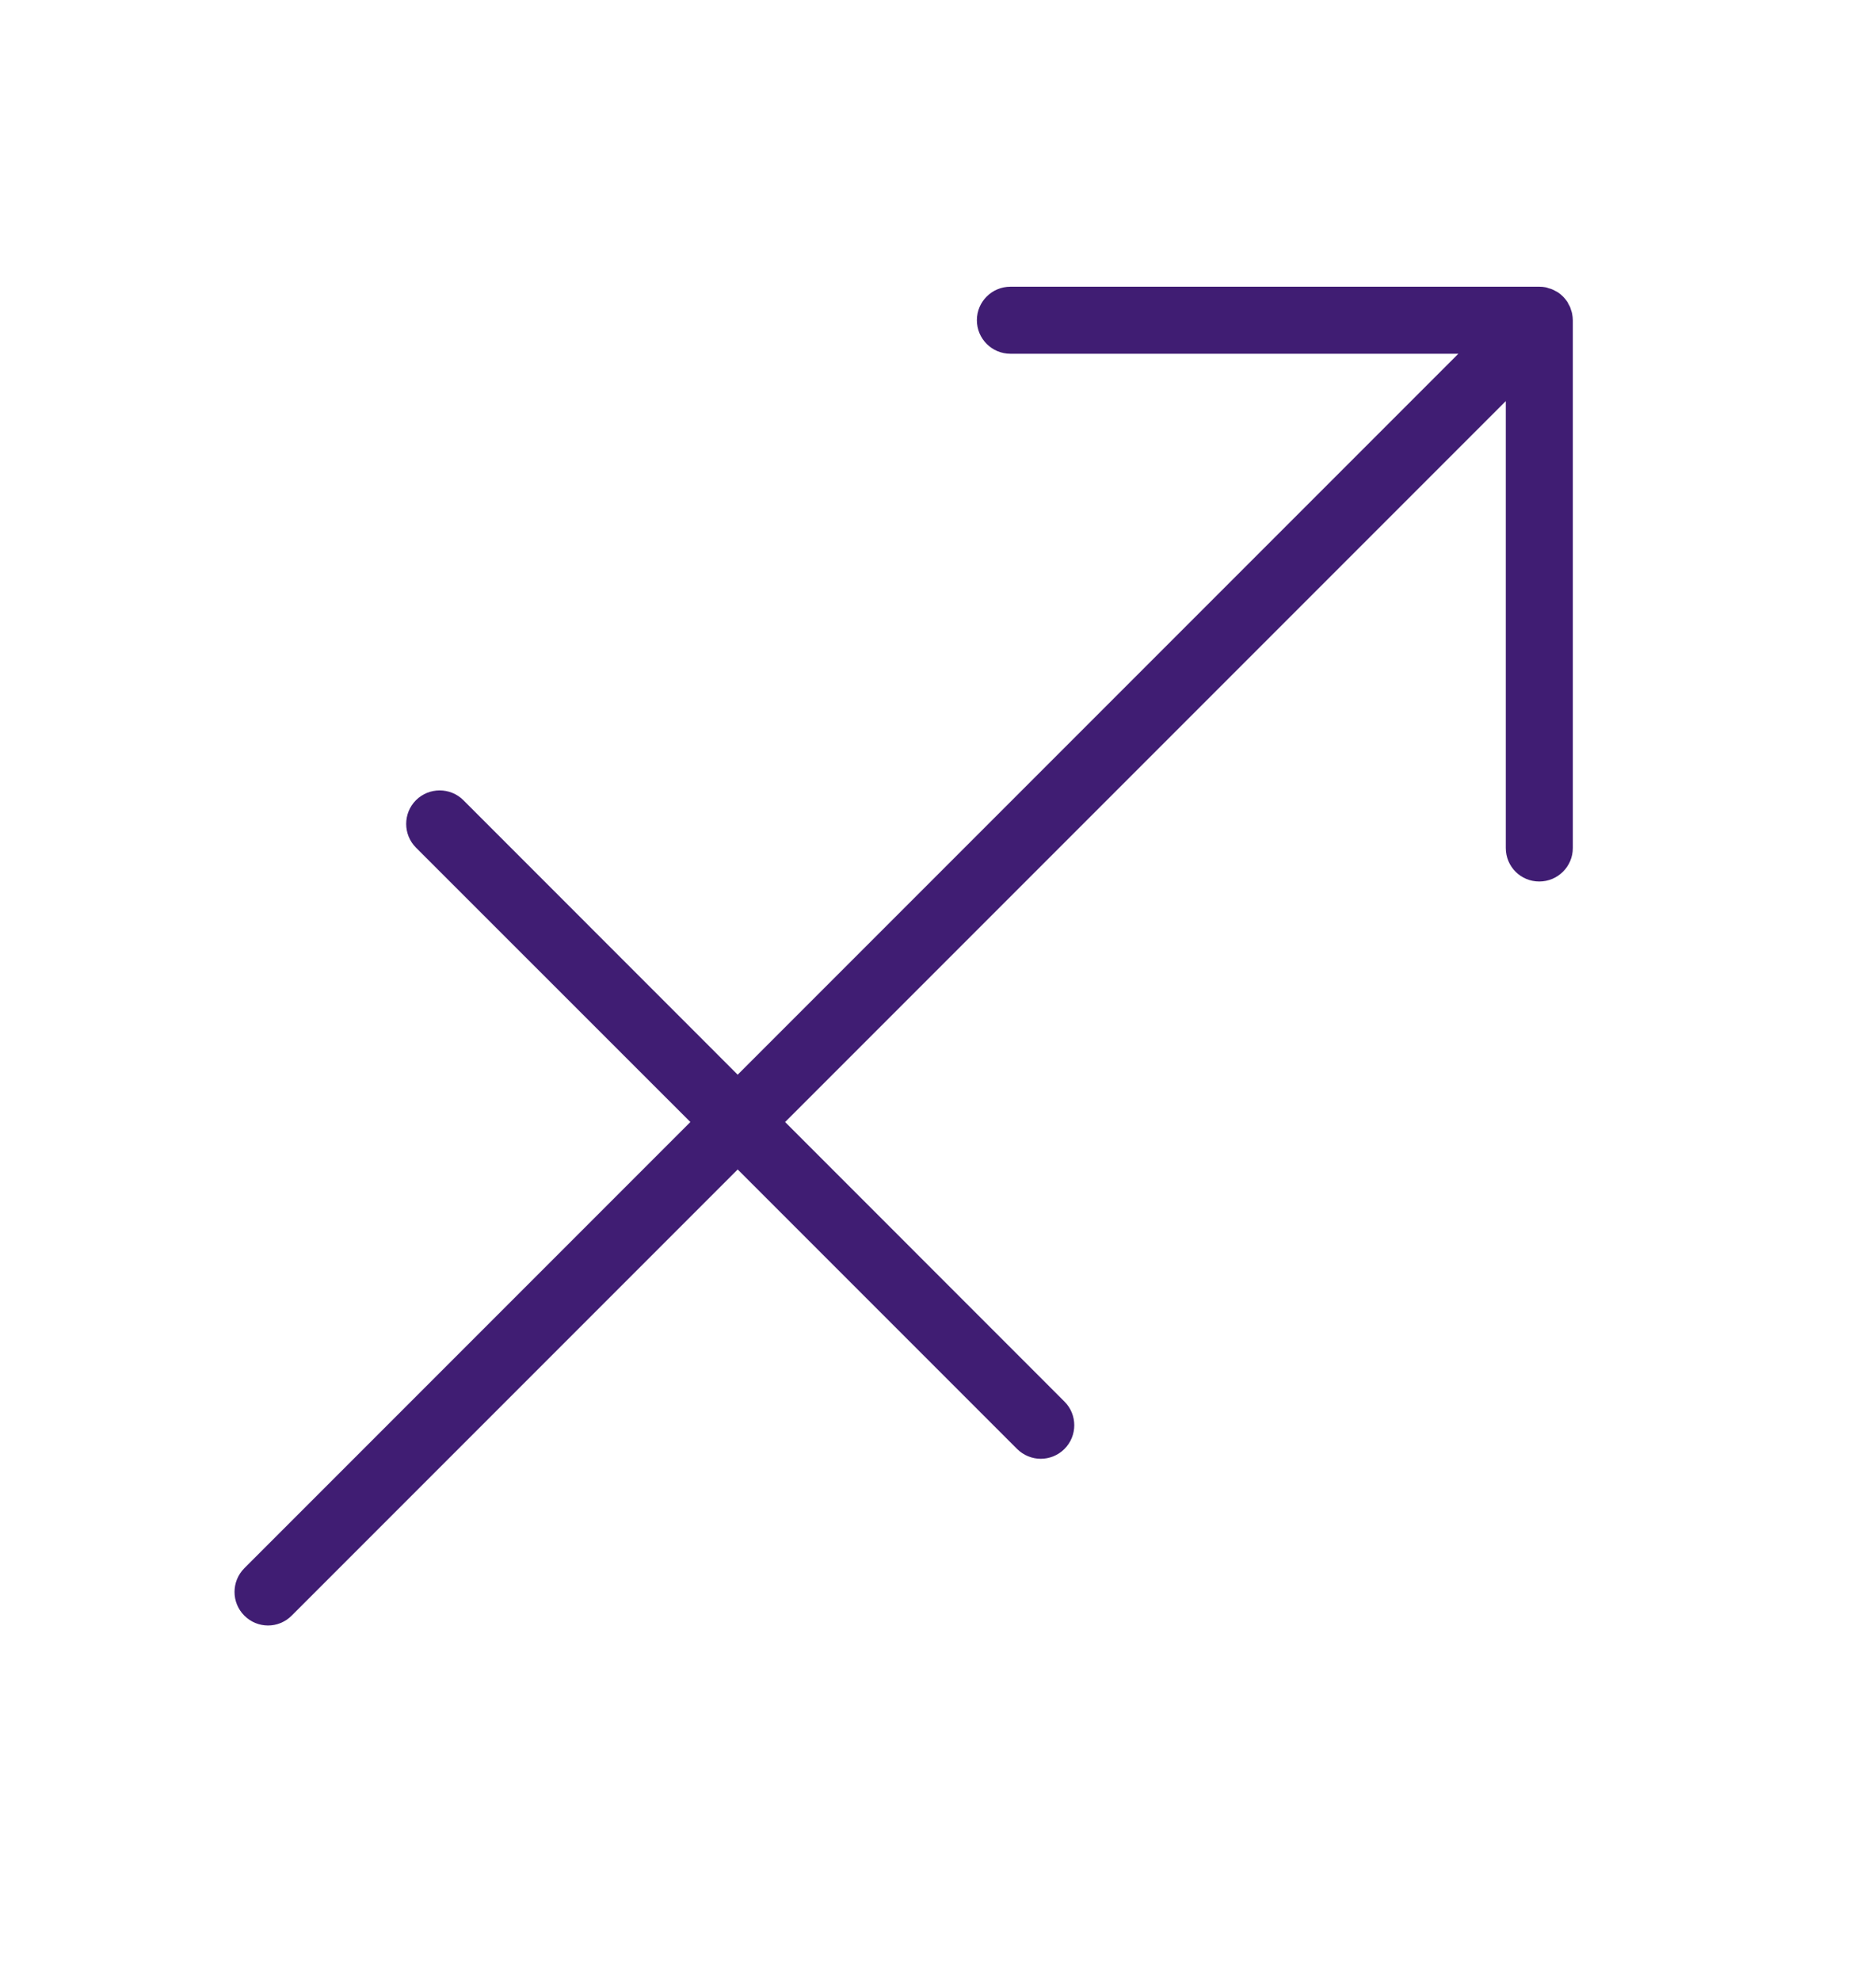 <svg width="18" height="19" viewBox="0 0 18 19" fill="none" xmlns="http://www.w3.org/2000/svg">
<path d="M15.084 3.008C15.083 2.998 15.079 2.989 15.076 2.98C15.073 2.969 15.07 2.959 15.066 2.948C15.062 2.937 15.055 2.927 15.049 2.916C15.045 2.908 15.042 2.9 15.037 2.893C15.013 2.858 14.983 2.827 14.948 2.804C14.94 2.799 14.932 2.795 14.924 2.791C14.913 2.785 14.903 2.779 14.892 2.775C14.882 2.77 14.871 2.768 14.86 2.765C14.851 2.762 14.842 2.758 14.832 2.756C14.812 2.752 14.791 2.75 14.77 2.75H9.695C9.517 2.75 9.373 2.894 9.373 3.071C9.373 3.249 9.517 3.393 9.695 3.393H13.993L7.078 10.308L4.446 7.675C4.32 7.55 4.117 7.55 3.991 7.675C3.866 7.801 3.866 8.004 3.991 8.13L6.624 10.762L2.344 15.042C2.219 15.168 2.219 15.371 2.344 15.496C2.407 15.559 2.489 15.591 2.572 15.591C2.654 15.591 2.736 15.559 2.799 15.496L7.078 11.217L9.759 13.898C9.822 13.96 9.904 13.992 9.986 13.992C10.068 13.992 10.151 13.96 10.213 13.898C10.339 13.772 10.339 13.568 10.213 13.443L7.533 10.762L14.448 3.847V8.134C14.448 8.312 14.591 8.455 14.769 8.455C14.947 8.455 15.091 8.311 15.091 8.134V3.071C15.091 3.05 15.088 3.029 15.084 3.008L15.084 3.008Z" fill="#401D73"/>
</svg>
